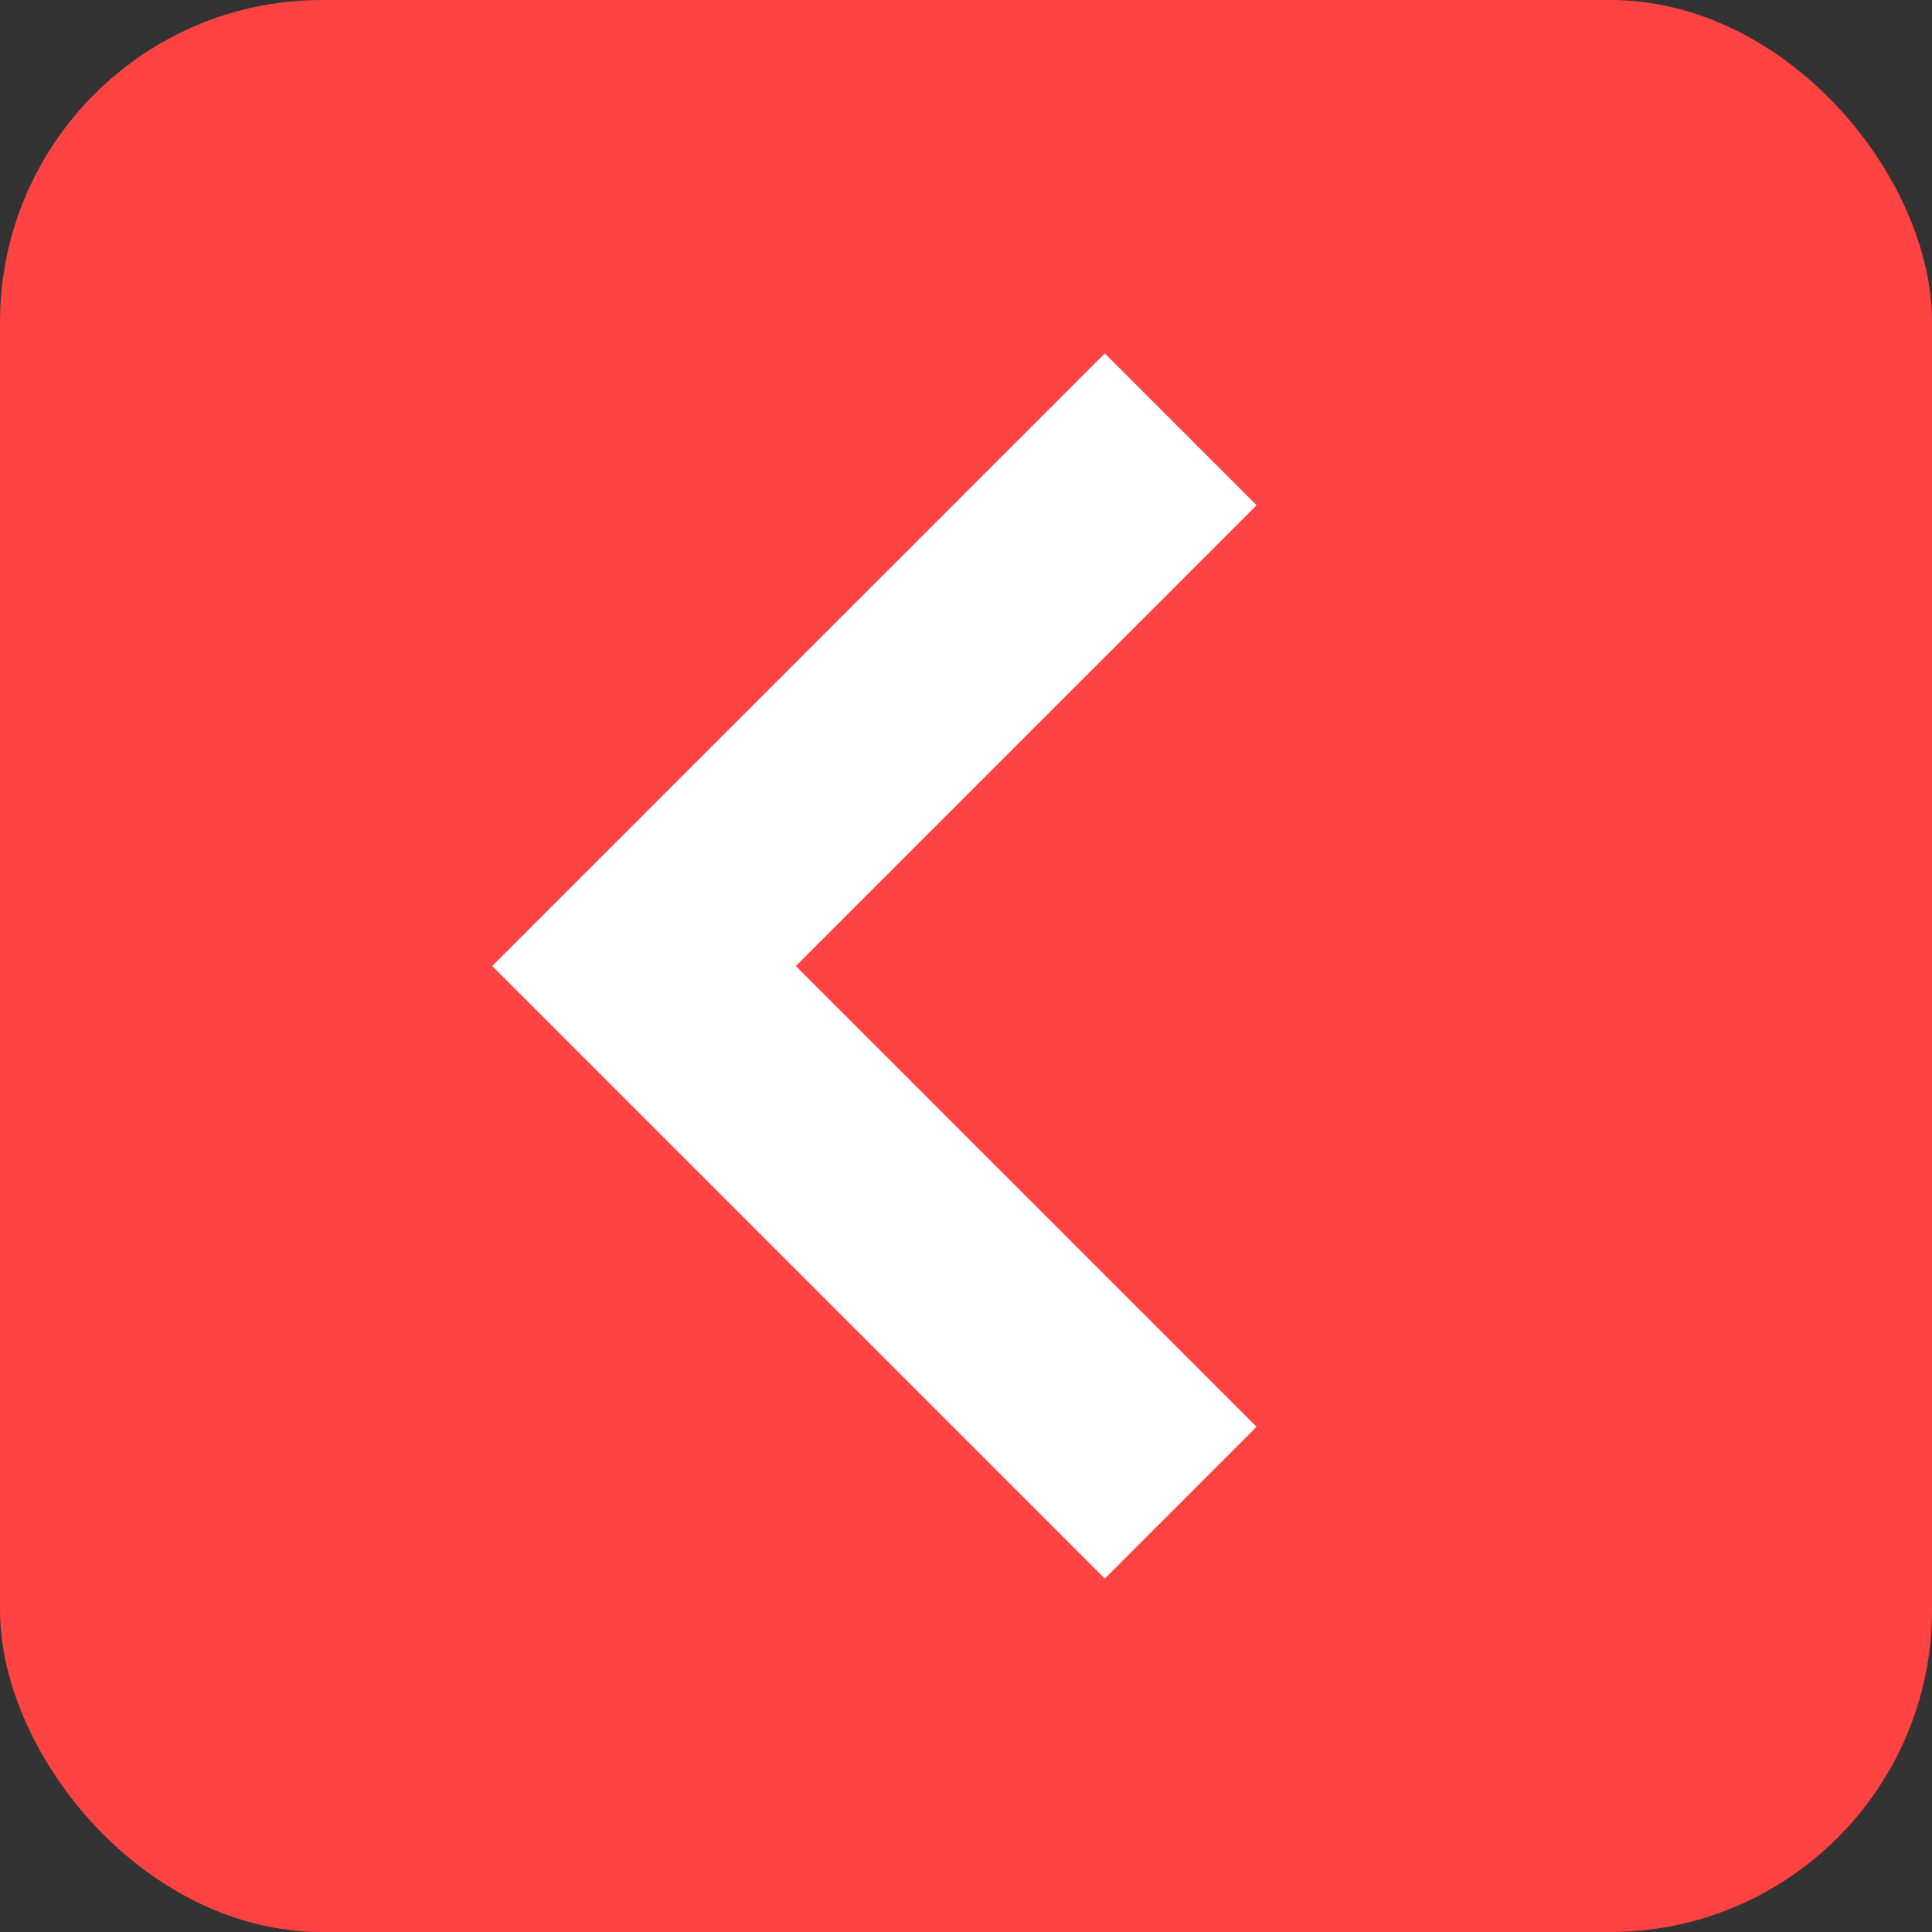 <svg width="18" height="18" viewBox="0 0 18 18" fill="none" xmlns="http://www.w3.org/2000/svg">
<rect x="0" y="0" width="18" height="18" fill="#333333" stroke="none"/>
<rect width="18" height="18" rx="3" fill="#FF4343"/>
<path d="M11 4L6 9L11 14" stroke="white" stroke-width="2"/>
</svg>
